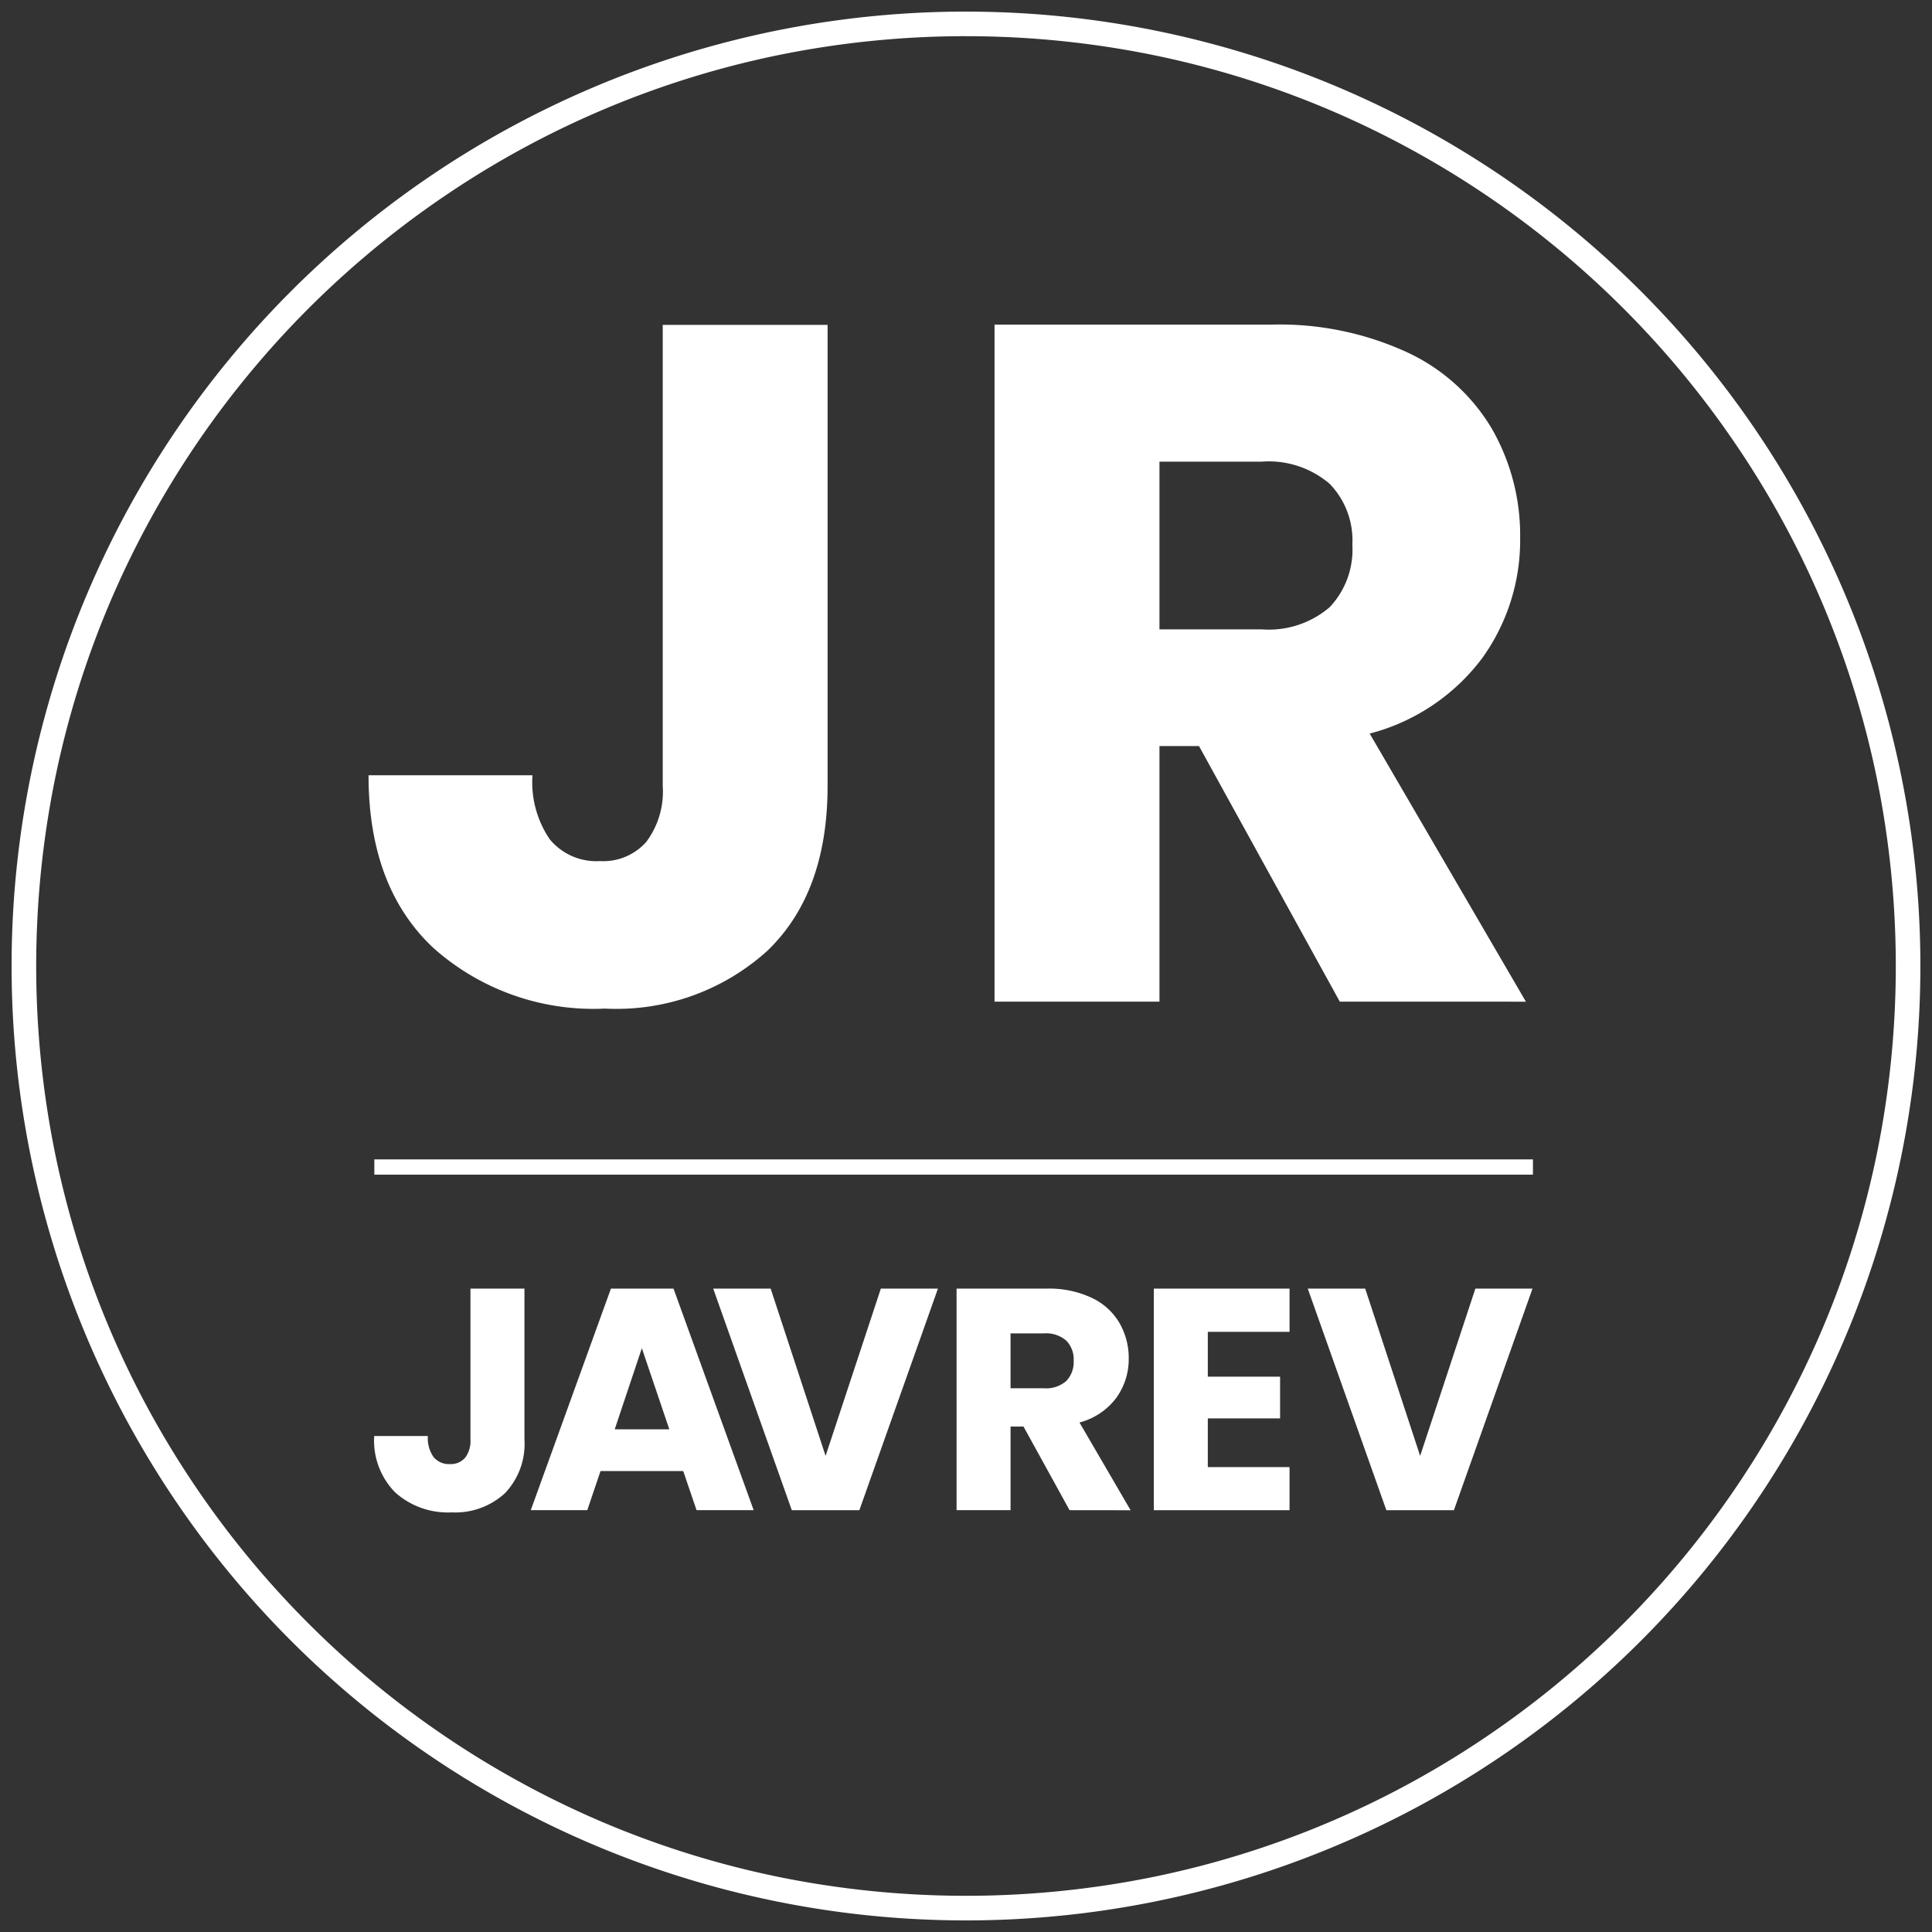 <svg xmlns="http://www.w3.org/2000/svg" width="83.363" height="83.363" viewBox="0 0 83.363 83.363"><rect x="0" y="0" width="83.363" height="83.363" fill="#333333" stroke="none"/><g transform="translate(-1336.137 -100.5)"><path d="M19.807,0V19.891q0,4.619-2.6,7.116A9.7,9.7,0,0,1,10.2,29.5a10.373,10.373,0,0,1-7.407-2.621Q0,24.26,0,19.433H7.074A4.358,4.358,0,0,0,7.823,22.2a2.608,2.608,0,0,0,2.164.936,2.478,2.478,0,0,0,2-.832,3.63,3.63,0,0,0,.707-2.414V0Z" transform="translate(1352.039 114.519)" fill="#fff"/><path d="M444.654,29.212l-6.075-11.027h-1.706V29.212h-7.116V0H441.7a13.15,13.15,0,0,1,5.888,1.207,8.318,8.318,0,0,1,3.641,3.308A9.233,9.233,0,0,1,452.436,9.2a8.7,8.7,0,0,1-1.644,5.2,8.848,8.848,0,0,1-4.848,3.246l6.741,11.568Zm-7.781-16.063h4.411a4.037,4.037,0,0,0,2.934-.957,3.614,3.614,0,0,0,.978-2.7,3.5,3.5,0,0,0-.978-2.622,4.04,4.04,0,0,0-2.934-.957h-4.411Z" transform="translate(949.293 114.507)" fill="#fff"/><path d="M6.483,0V6.51a3.078,3.078,0,0,1-.851,2.329,3.176,3.176,0,0,1-2.295.817A3.4,3.4,0,0,1,.912,8.8,3.184,3.184,0,0,1,0,6.36H2.315a1.426,1.426,0,0,0,.245.906.854.854,0,0,0,.708.306A.811.811,0,0,0,3.922,7.3a1.188,1.188,0,0,0,.231-.79V0Z" transform="translate(1352.283 156.101)" fill="#fff"/><path d="M122.111,7.872h-3.568l-.572,1.689h-2.438L118.992,0h2.7l3.459,9.561h-2.465Zm-.6-1.8-1.185-3.5-1.171,3.5Z" transform="translate(1243.506 156.101)" fill="#fff"/><path d="M259.864,0l-3.391,9.561h-2.915L250.167,0h2.479l2.37,7.218L257.4,0Z" transform="translate(1116.744 156.102)" fill="#fff"/><path d="M434.633,9.56l-1.988-3.609h-.558V9.56h-2.329V0h3.909a4.3,4.3,0,0,1,1.927.4,2.722,2.722,0,0,1,1.192,1.083,3.022,3.022,0,0,1,.4,1.532,2.845,2.845,0,0,1-.538,1.7,2.9,2.9,0,0,1-1.587,1.062l2.206,3.786ZM432.086,4.3h1.444a1.321,1.321,0,0,0,.96-.313,1.183,1.183,0,0,0,.32-.885,1.146,1.146,0,0,0-.32-.858,1.322,1.322,0,0,0-.96-.313h-1.444Z" transform="translate(947.654 156.102)" fill="#fff"/><path d="M577.666,1.866V3.8h3.119V5.6h-3.119v2.1h3.527V9.561h-5.856V0h5.856V1.866Z" transform="translate(810.586 156.102)" fill="#fff"/><path d="M698.635,0l-3.391,9.561h-2.914L688.938,0h2.479l2.37,7.218L696.17,0Z" transform="translate(703.627 156.102)" fill="#fff"/><rect width="49.992" height="0.658" transform="translate(1352.289 150.526)" fill="#fff"/><path d="M41.181,1.061a40.422,40.422,0,0,0-8.087.815A39.895,39.895,0,0,0,18.751,7.913,40.24,40.24,0,0,0,4.214,25.565a39.909,39.909,0,0,0-2.337,7.529,40.521,40.521,0,0,0,0,16.173A39.894,39.894,0,0,0,7.913,63.612,40.24,40.24,0,0,0,25.565,78.149a39.909,39.909,0,0,0,7.529,2.337,40.521,40.521,0,0,0,16.173,0A39.895,39.895,0,0,0,63.612,74.45,40.24,40.24,0,0,0,78.149,56.8a39.91,39.91,0,0,0,2.337-7.529,40.521,40.521,0,0,0,0-16.173A39.895,39.895,0,0,0,74.45,18.751,40.24,40.24,0,0,0,56.8,4.214a39.91,39.91,0,0,0-7.529-2.337,40.422,40.422,0,0,0-8.087-.815m0-1.061A41.181,41.181,0,1,1,0,41.181,41.181,41.181,0,0,1,41.181,0Z" transform="translate(1336.637 101)" fill="#fff" stroke="rgba(0,0,0,0)" stroke-miterlimit="10" stroke-width="1"/></g></svg>